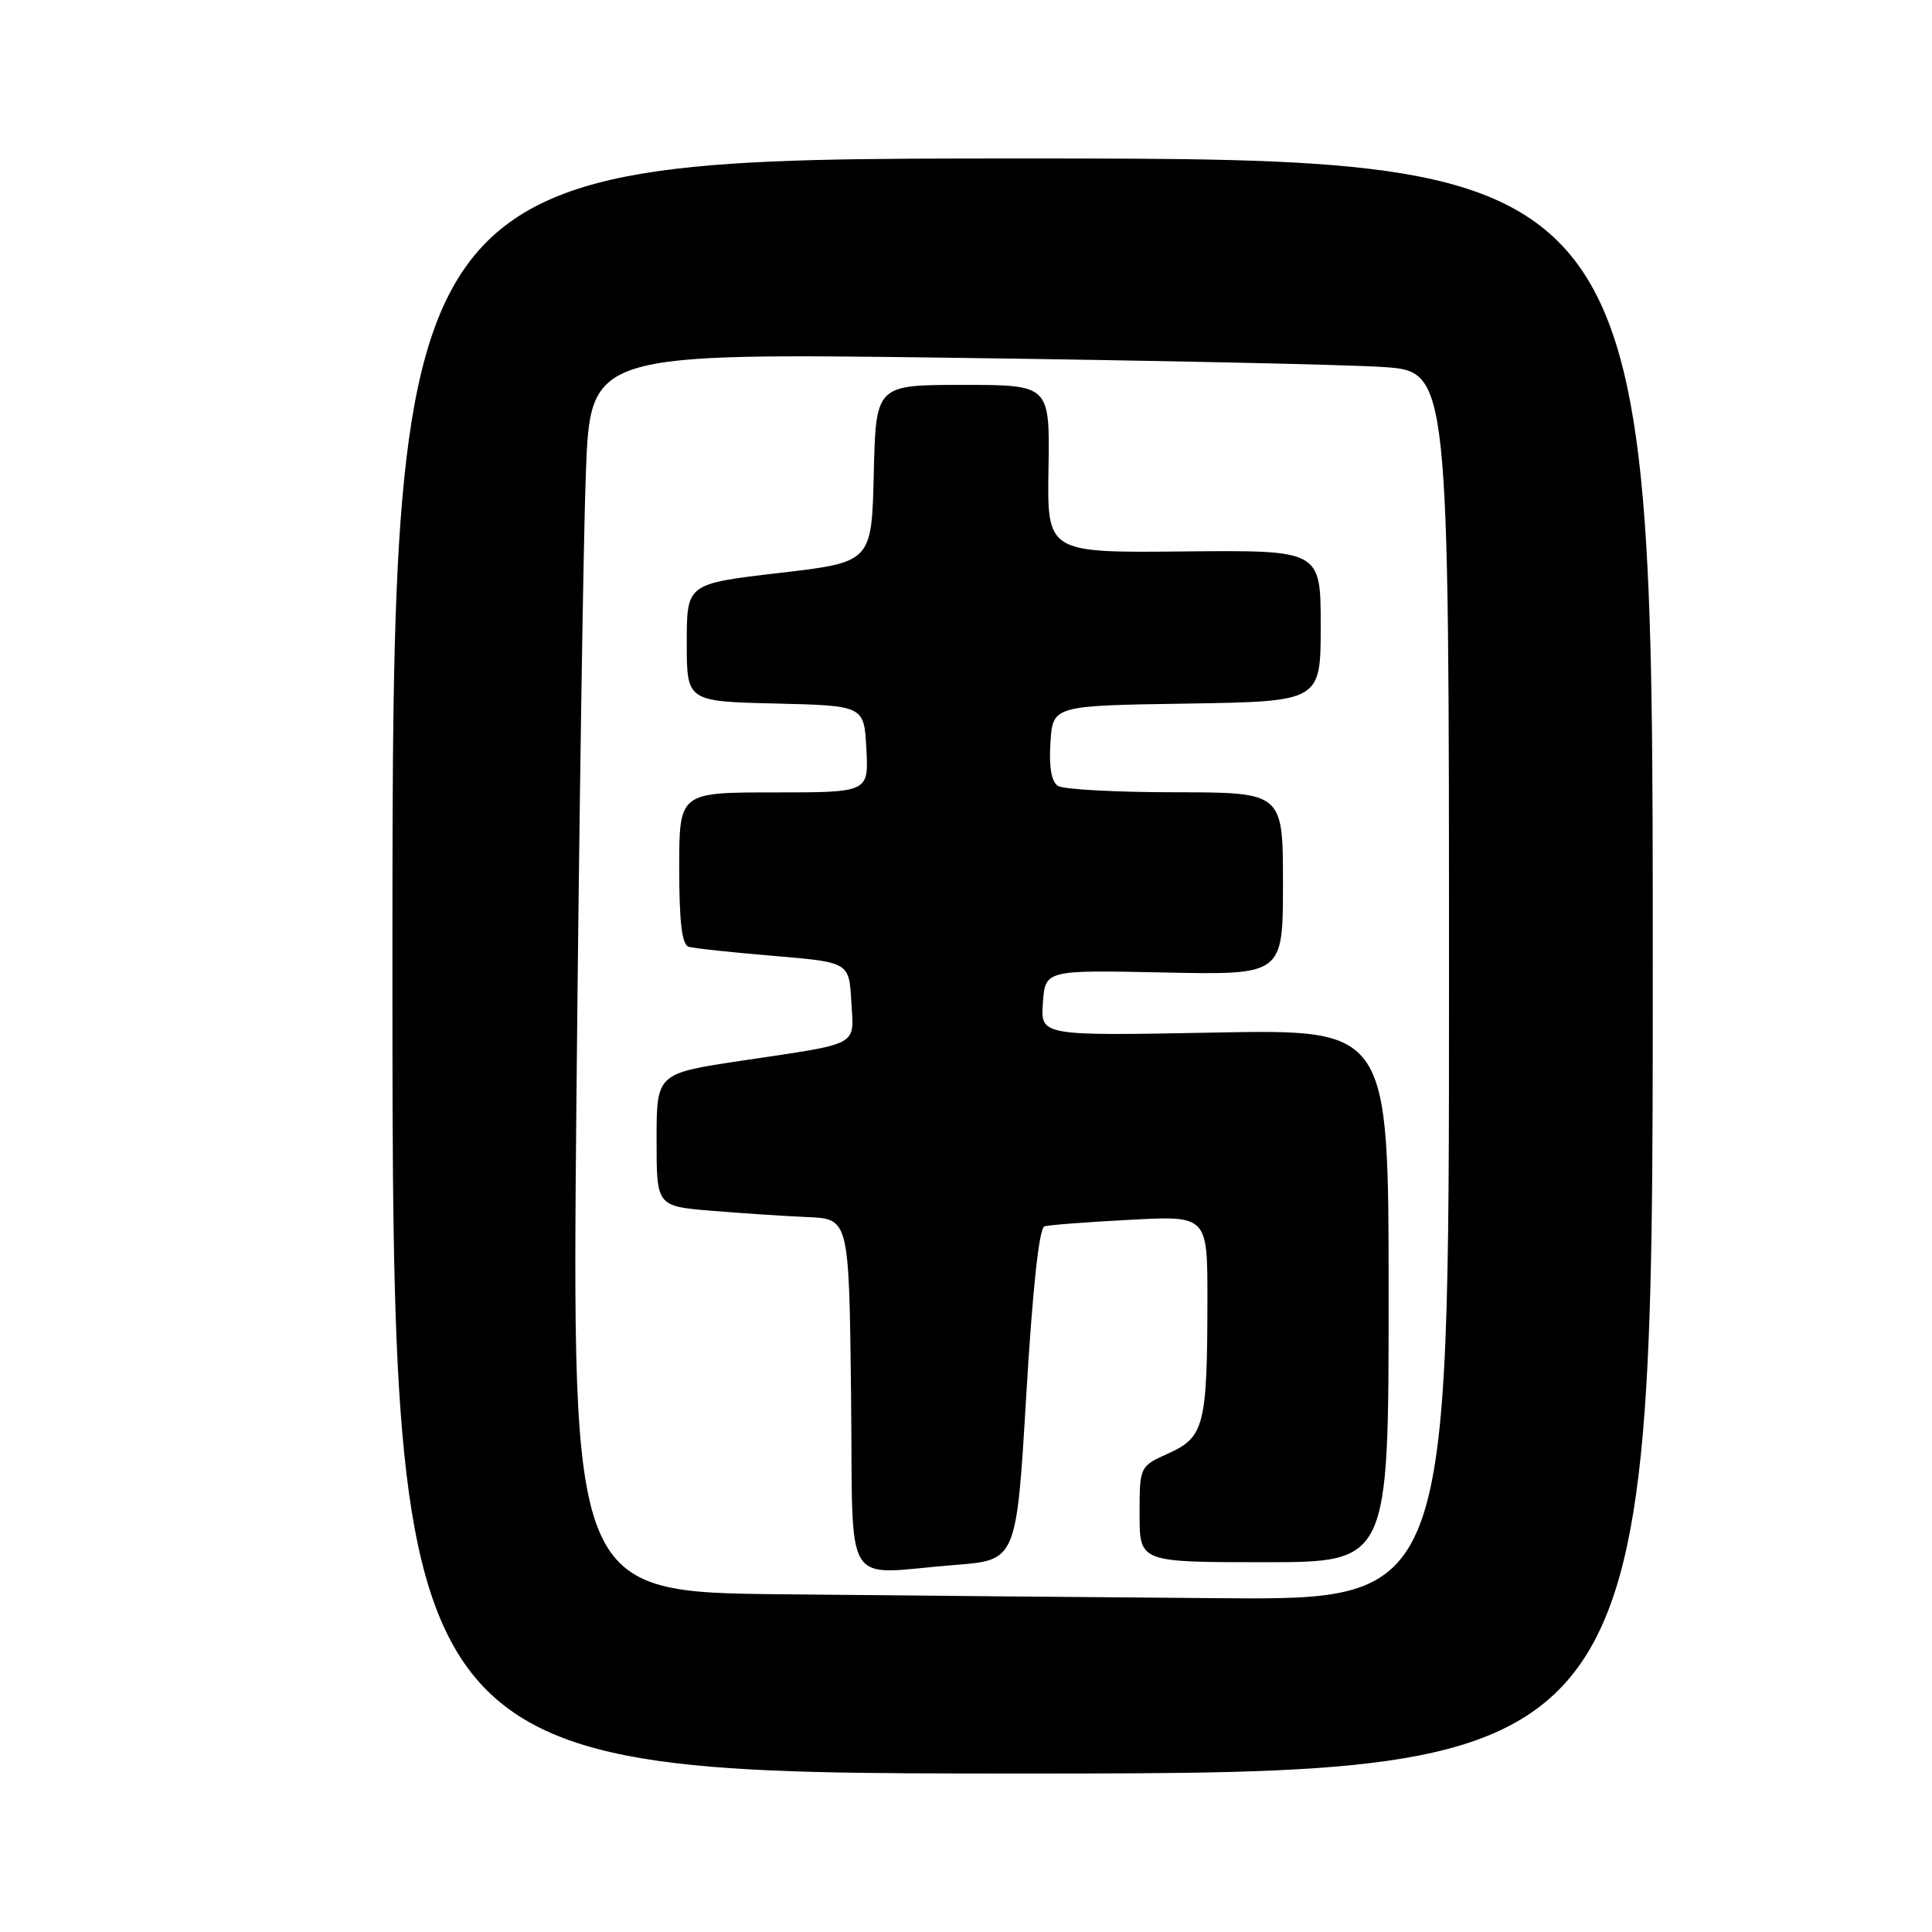<?xml version="1.0" encoding="UTF-8" standalone="no"?>
<!DOCTYPE svg PUBLIC "-//W3C//DTD SVG 1.1//EN" "http://www.w3.org/Graphics/SVG/1.1/DTD/svg11.dtd" >
<svg xmlns="http://www.w3.org/2000/svg" xmlns:xlink="http://www.w3.org/1999/xlink" version="1.1" viewBox="0 0 256 256">
 <g >
 <path fill="currentColor"
d=" M 219.00 128.00 C 219.00 21.00 219.00 21.00 135.50 21.00 C 52.00 21.00 52.00 21.00 52.00 128.00 C 52.00 235.00 52.00 235.00 135.50 235.00 C 219.00 235.00 219.00 235.00 219.00 128.00 Z  M 103.63 211.25 C 75.76 210.97 75.76 210.97 76.39 144.73 C 76.74 108.31 77.30 71.36 77.63 62.64 C 78.24 46.77 78.24 46.77 126.37 47.41 C 152.84 47.76 178.44 48.31 183.25 48.63 C 192.00 49.21 192.00 49.21 192.00 130.61 C 192.00 212.00 192.00 212.00 161.75 211.77 C 145.11 211.64 118.96 211.41 103.63 211.25 Z  M 126.59 207.36 C 134.69 206.73 134.69 206.73 135.99 184.78 C 136.83 170.70 137.69 162.71 138.40 162.50 C 139.00 162.31 144.11 161.92 149.75 161.63 C 160.00 161.08 160.00 161.08 159.99 172.29 C 159.97 188.80 159.56 190.44 154.89 192.55 C 151.00 194.30 151.00 194.30 151.00 200.65 C 151.00 207.00 151.00 207.00 167.50 207.00 C 184.00 207.00 184.00 207.00 184.00 171.69 C 184.00 136.38 184.00 136.38 160.94 136.82 C 137.87 137.26 137.87 137.26 138.19 132.89 C 138.50 128.53 138.50 128.53 154.25 128.86 C 170.00 129.19 170.00 129.19 170.00 117.09 C 170.00 105.00 170.00 105.00 155.75 104.98 C 147.91 104.98 140.91 104.60 140.19 104.14 C 139.32 103.59 138.98 101.65 139.19 98.40 C 139.50 93.50 139.50 93.50 157.25 93.23 C 175.00 92.95 175.00 92.95 175.00 82.92 C 175.00 72.89 175.00 72.89 156.88 73.07 C 138.75 73.25 138.75 73.25 138.93 62.13 C 139.11 51.00 139.11 51.00 127.59 51.00 C 116.06 51.00 116.06 51.00 115.78 62.75 C 115.50 74.50 115.50 74.50 103.25 75.92 C 91.00 77.35 91.00 77.35 91.00 85.14 C 91.00 92.94 91.00 92.94 102.75 93.22 C 114.50 93.50 114.50 93.50 114.80 99.25 C 115.10 105.00 115.10 105.00 102.55 105.00 C 90.00 105.00 90.00 105.00 90.00 115.03 C 90.00 122.19 90.36 125.17 91.25 125.45 C 91.94 125.66 97.00 126.20 102.50 126.66 C 112.50 127.50 112.50 127.50 112.80 132.67 C 113.15 138.73 114.18 138.17 98.25 140.55 C 87.00 142.24 87.00 142.24 87.00 151.03 C 87.00 159.83 87.00 159.83 94.25 160.43 C 98.24 160.76 103.97 161.14 107.00 161.27 C 112.50 161.50 112.50 161.50 112.77 184.75 C 113.08 211.40 111.33 208.55 126.59 207.36 Z "/>
</g>
</svg>